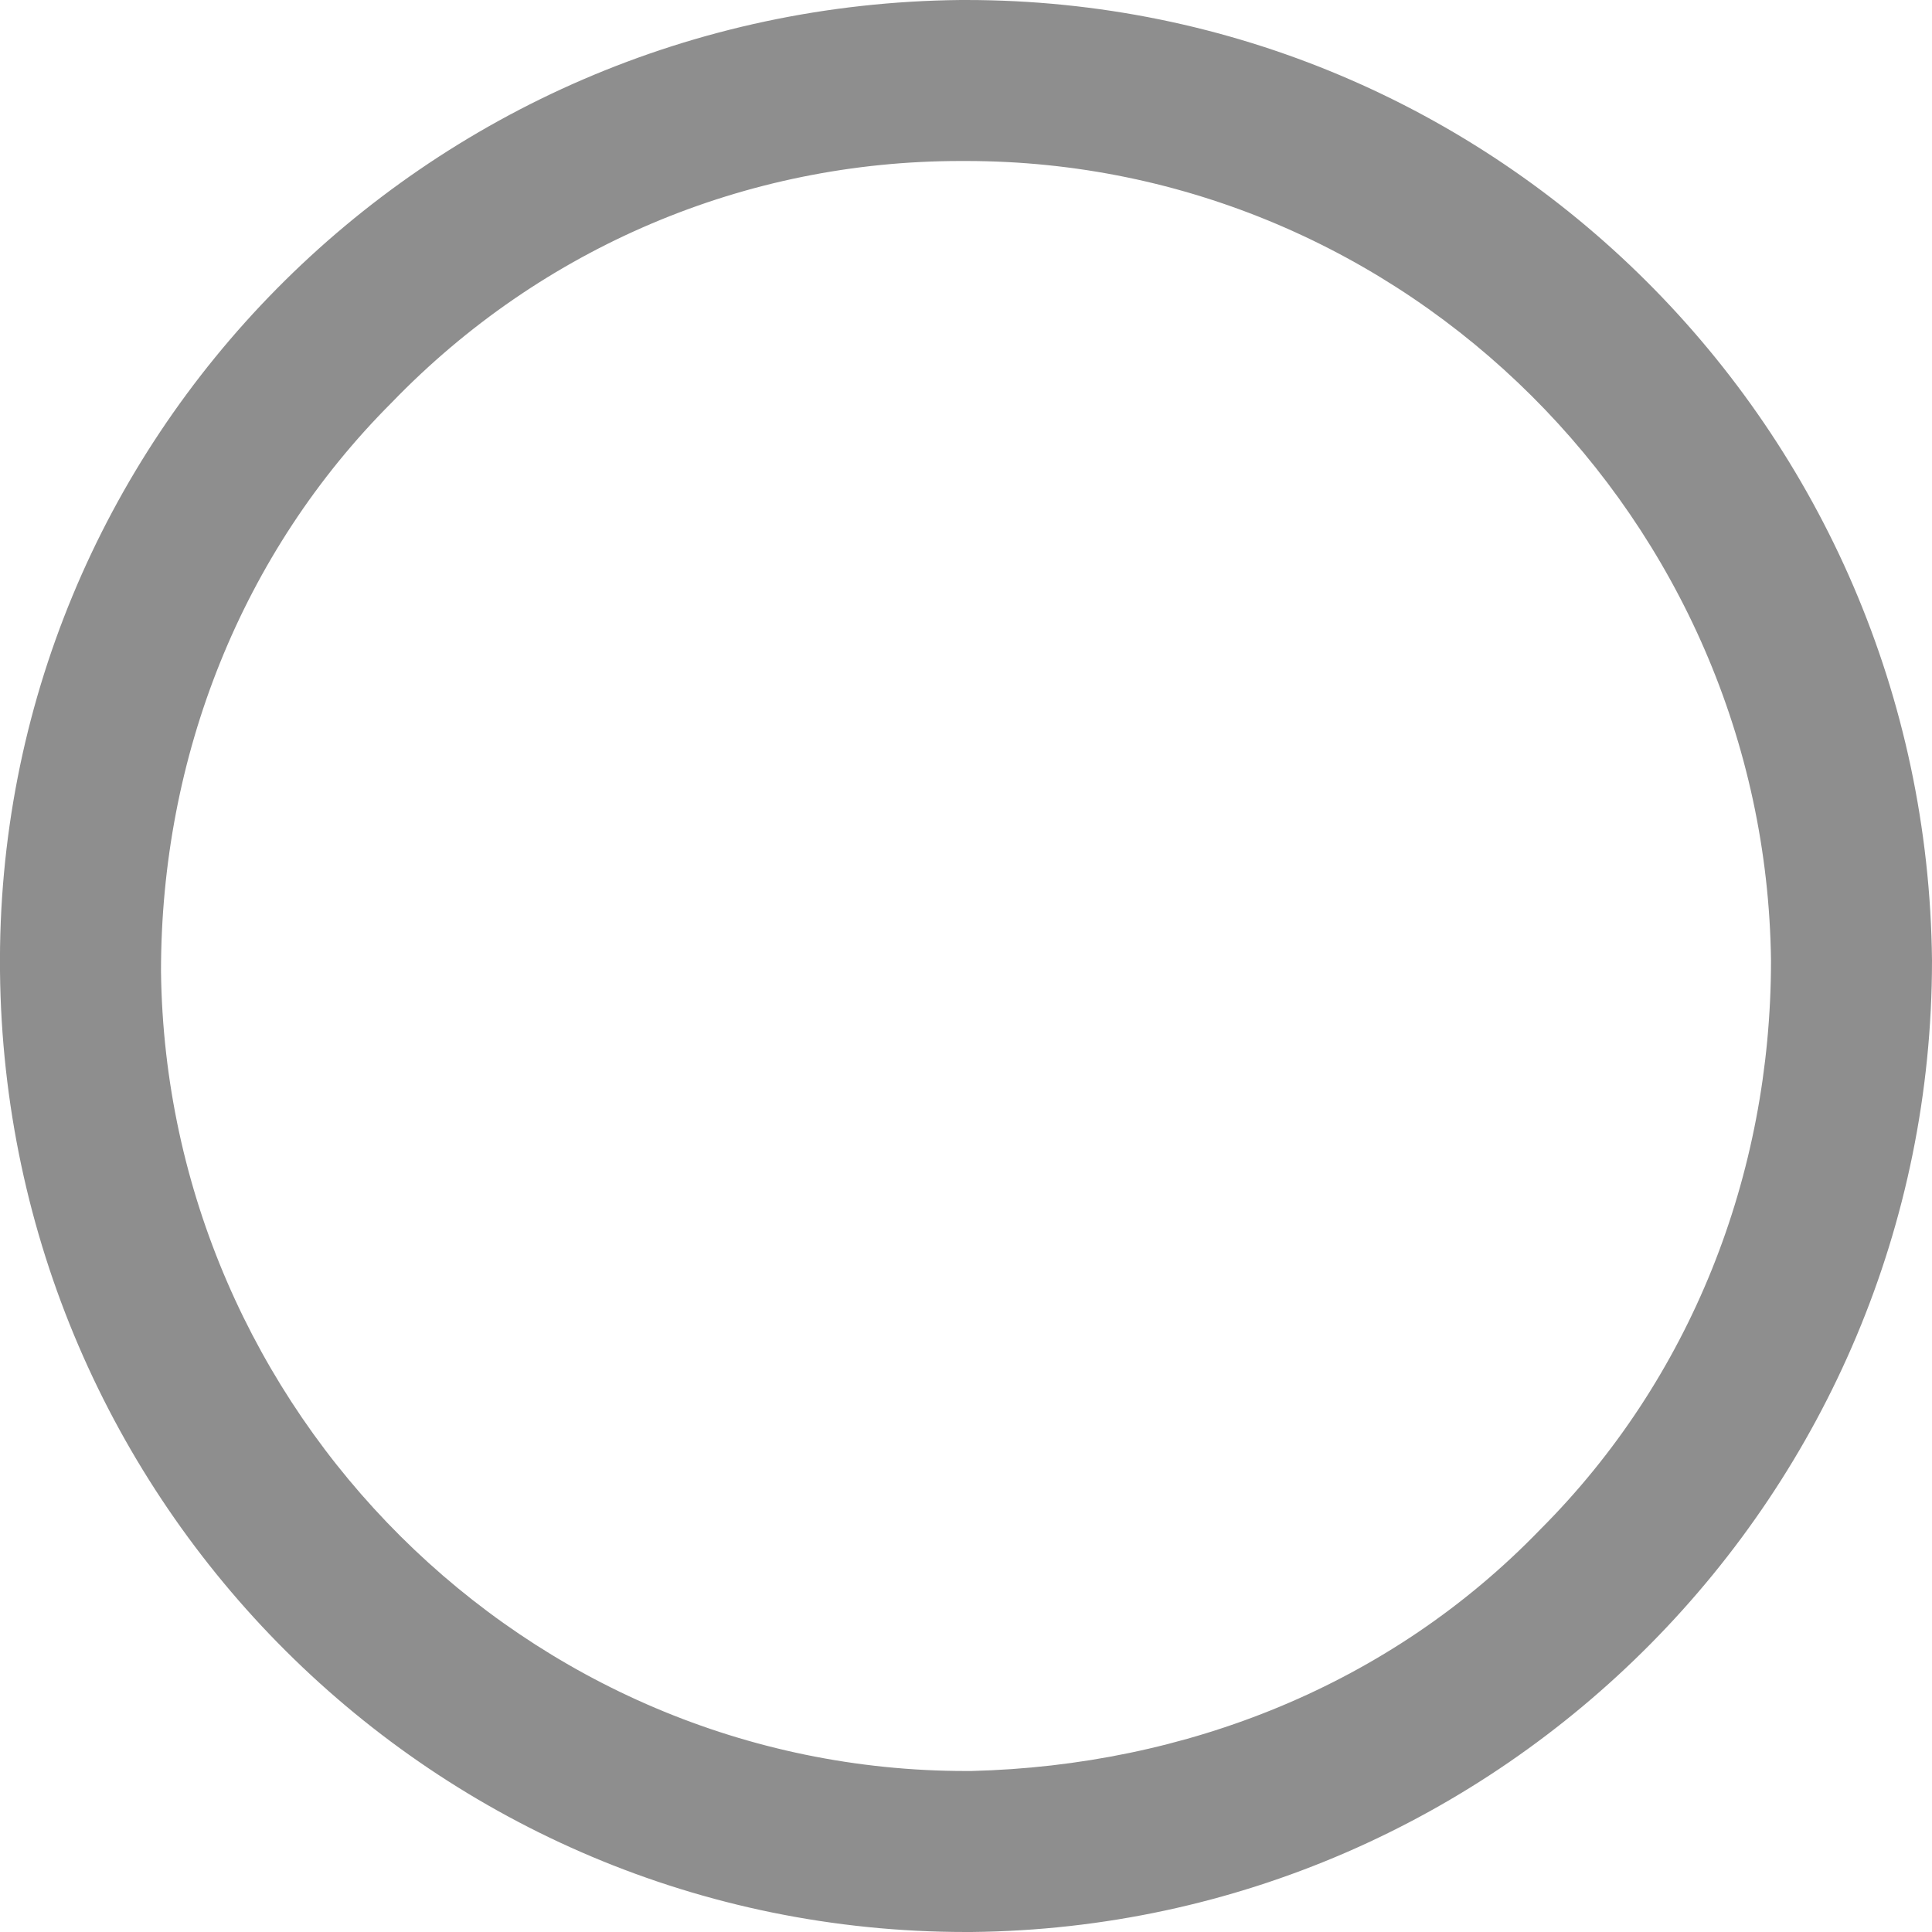 <?xml version="1.0" encoding="utf-8"?>
<!-- Generator: Adobe Illustrator 27.4.0, SVG Export Plug-In . SVG Version: 6.00 Build 0)  -->
<svg version="1.1" id="Laag_1" xmlns="http://www.w3.org/2000/svg" xmlns:xlink="http://www.w3.org/1999/xlink" x="0px" y="0px"
	 viewBox="0 0 36 36" style="enable-background:new 0 0 36 36;" xml:space="preserve">
<style type="text/css">
	.st0{fill:#8E8E8E;}
</style>
<g>
	<path class="st0" d="M18,3c8.2,0,14.9,6.7,15,14.9c0,4-1.5,7.8-4.3,10.6c-2.8,2.9-6.6,4.4-10.6,4.5L18,33C9.8,33,3.1,26.3,3,18.1
		c0-4,1.5-7.8,4.3-10.6C10.1,4.6,13.9,3,17.9,3L18,3L18,3 M18,0c0,0-0.1,0-0.1,0C7.9,0.1-0.1,8.2,0,18.1C0.1,28,8.1,36,18,36
		c0,0,0.1,0,0.1,0c9.9-0.1,17.9-8.2,17.9-18.1C35.9,8,27.9,0,18,0L18,0z"/>
</g>
</svg>
